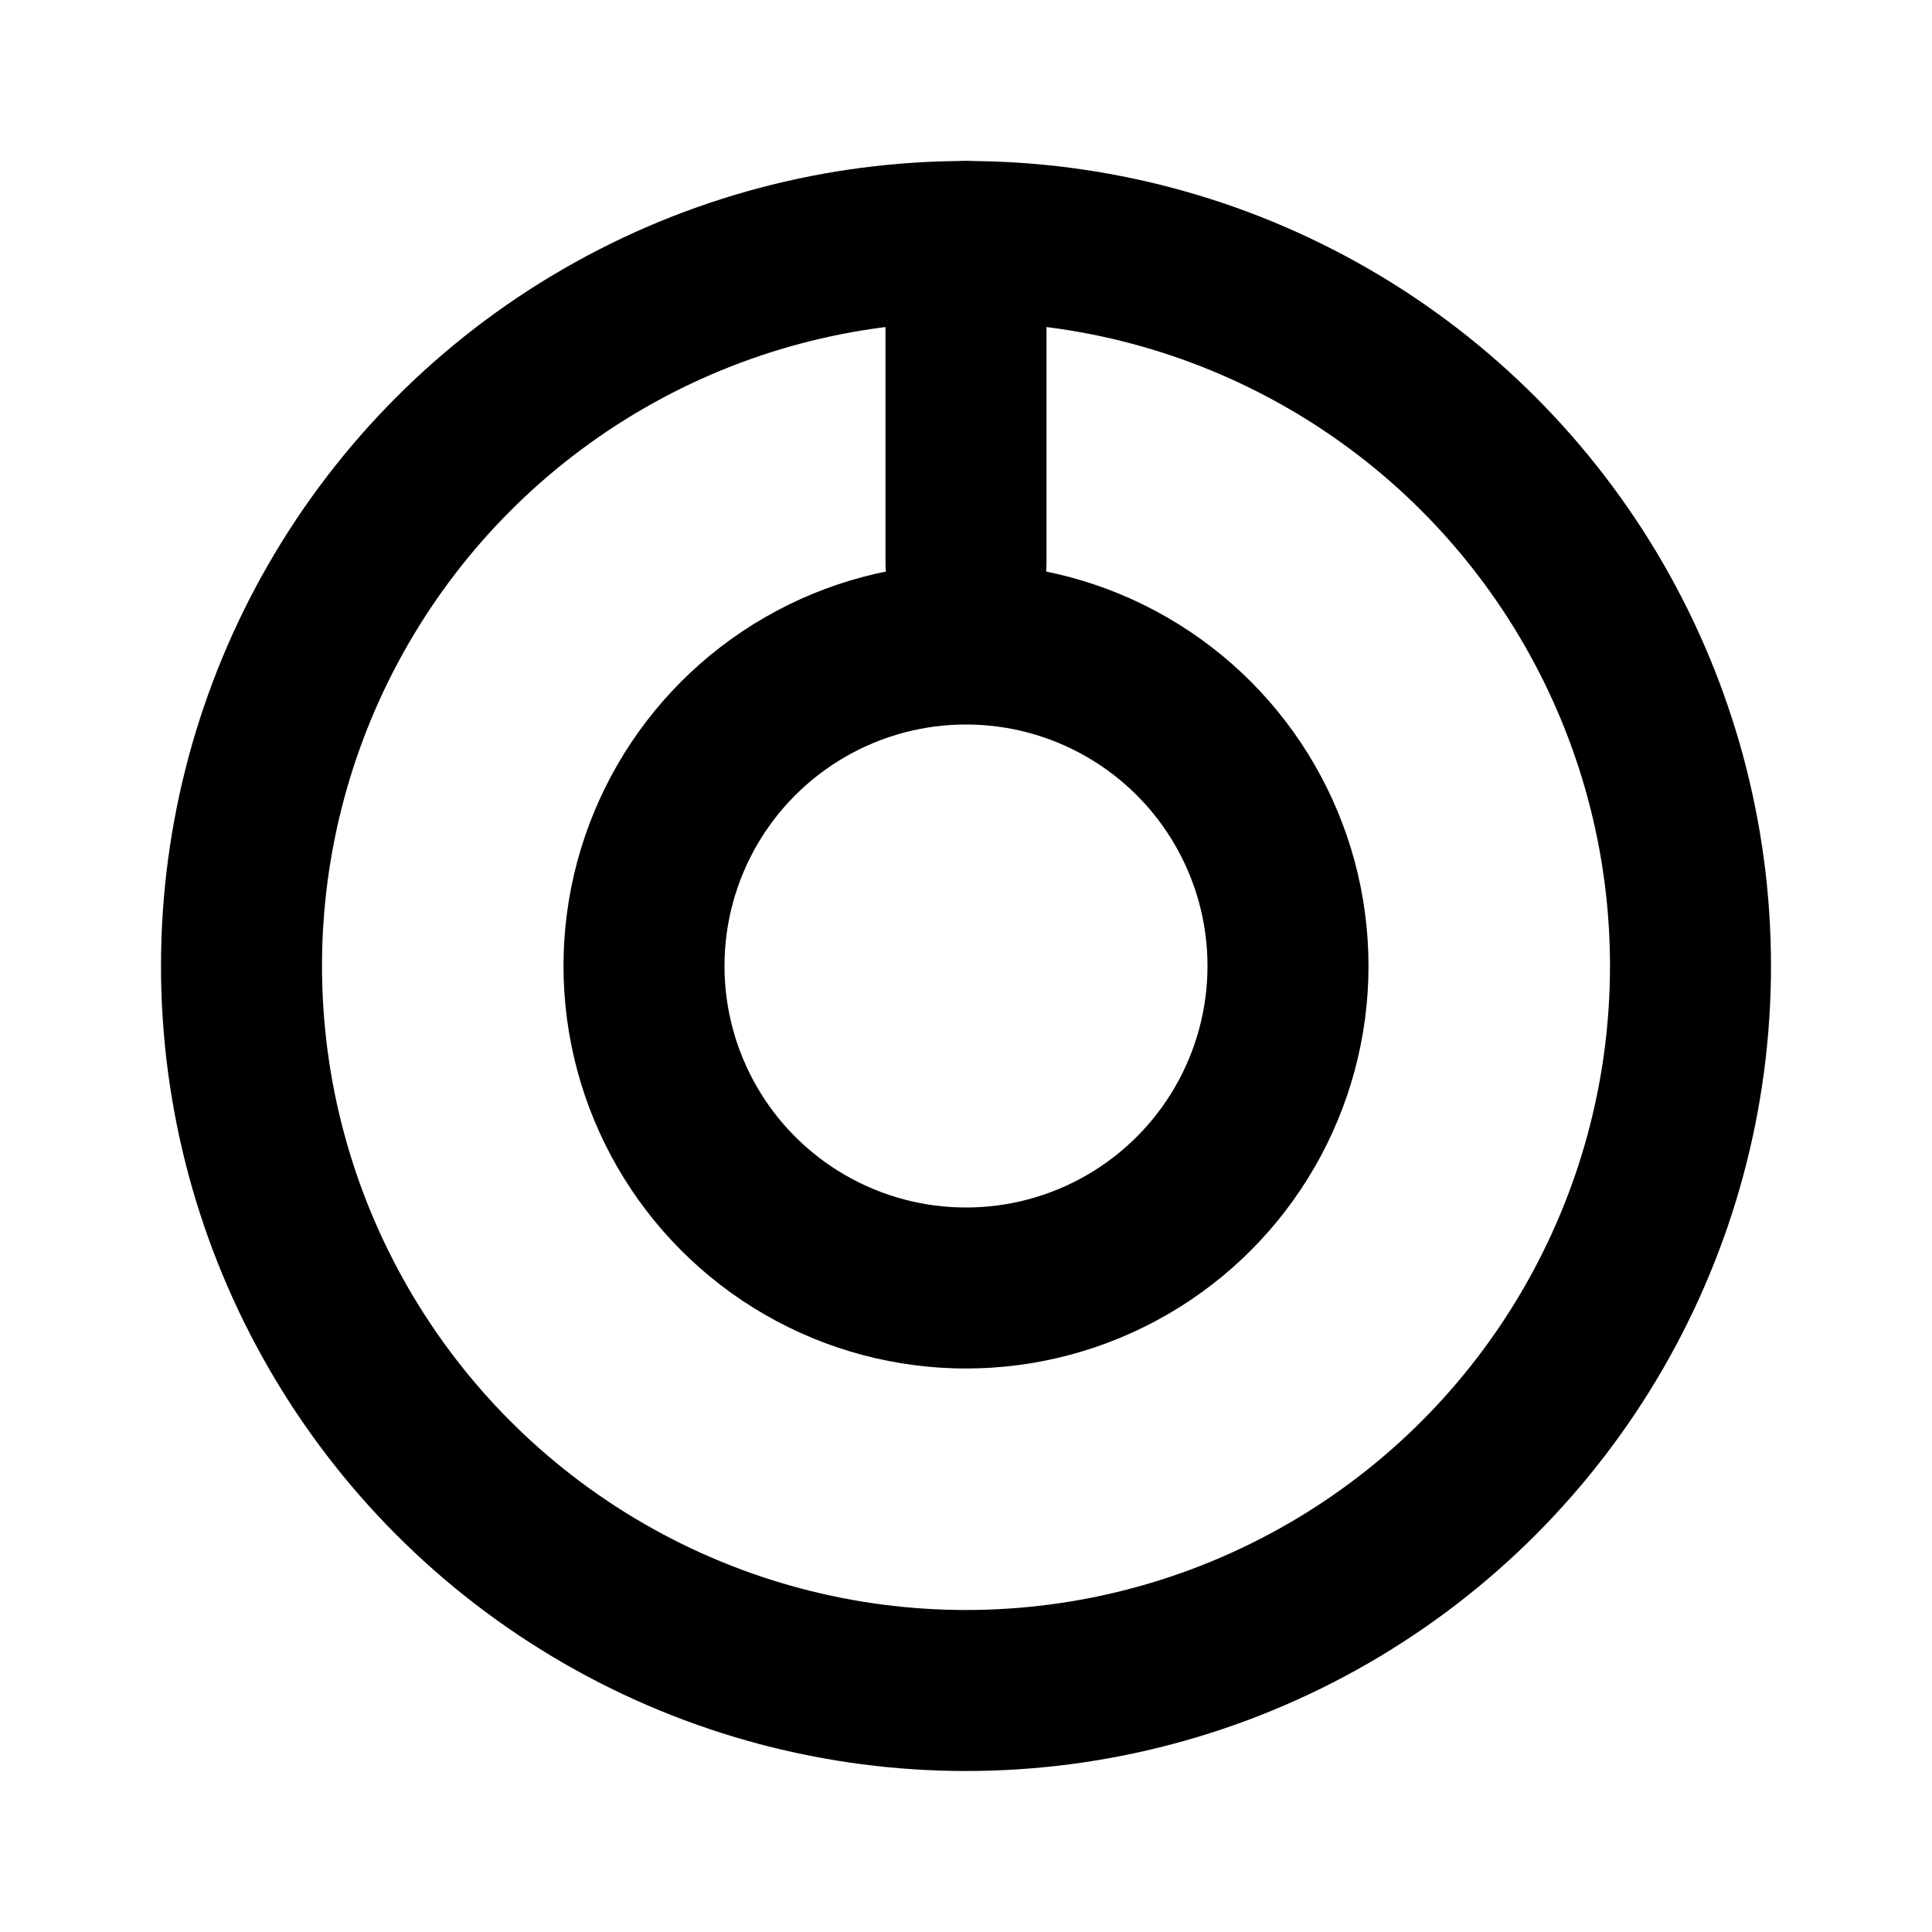 <svg xmlns="http://www.w3.org/2000/svg" viewBox="0 0 24 24" stroke="currentColor" fill="none" stroke-width="2" stroke-linecap="round" stroke-linejoin="round">
  <circle cx="12" cy="12" r="9" />
  <circle cx="12" cy="12" r="4" />
  <line x1="12" y1="3" x2="12" y2="7" />
</svg>
